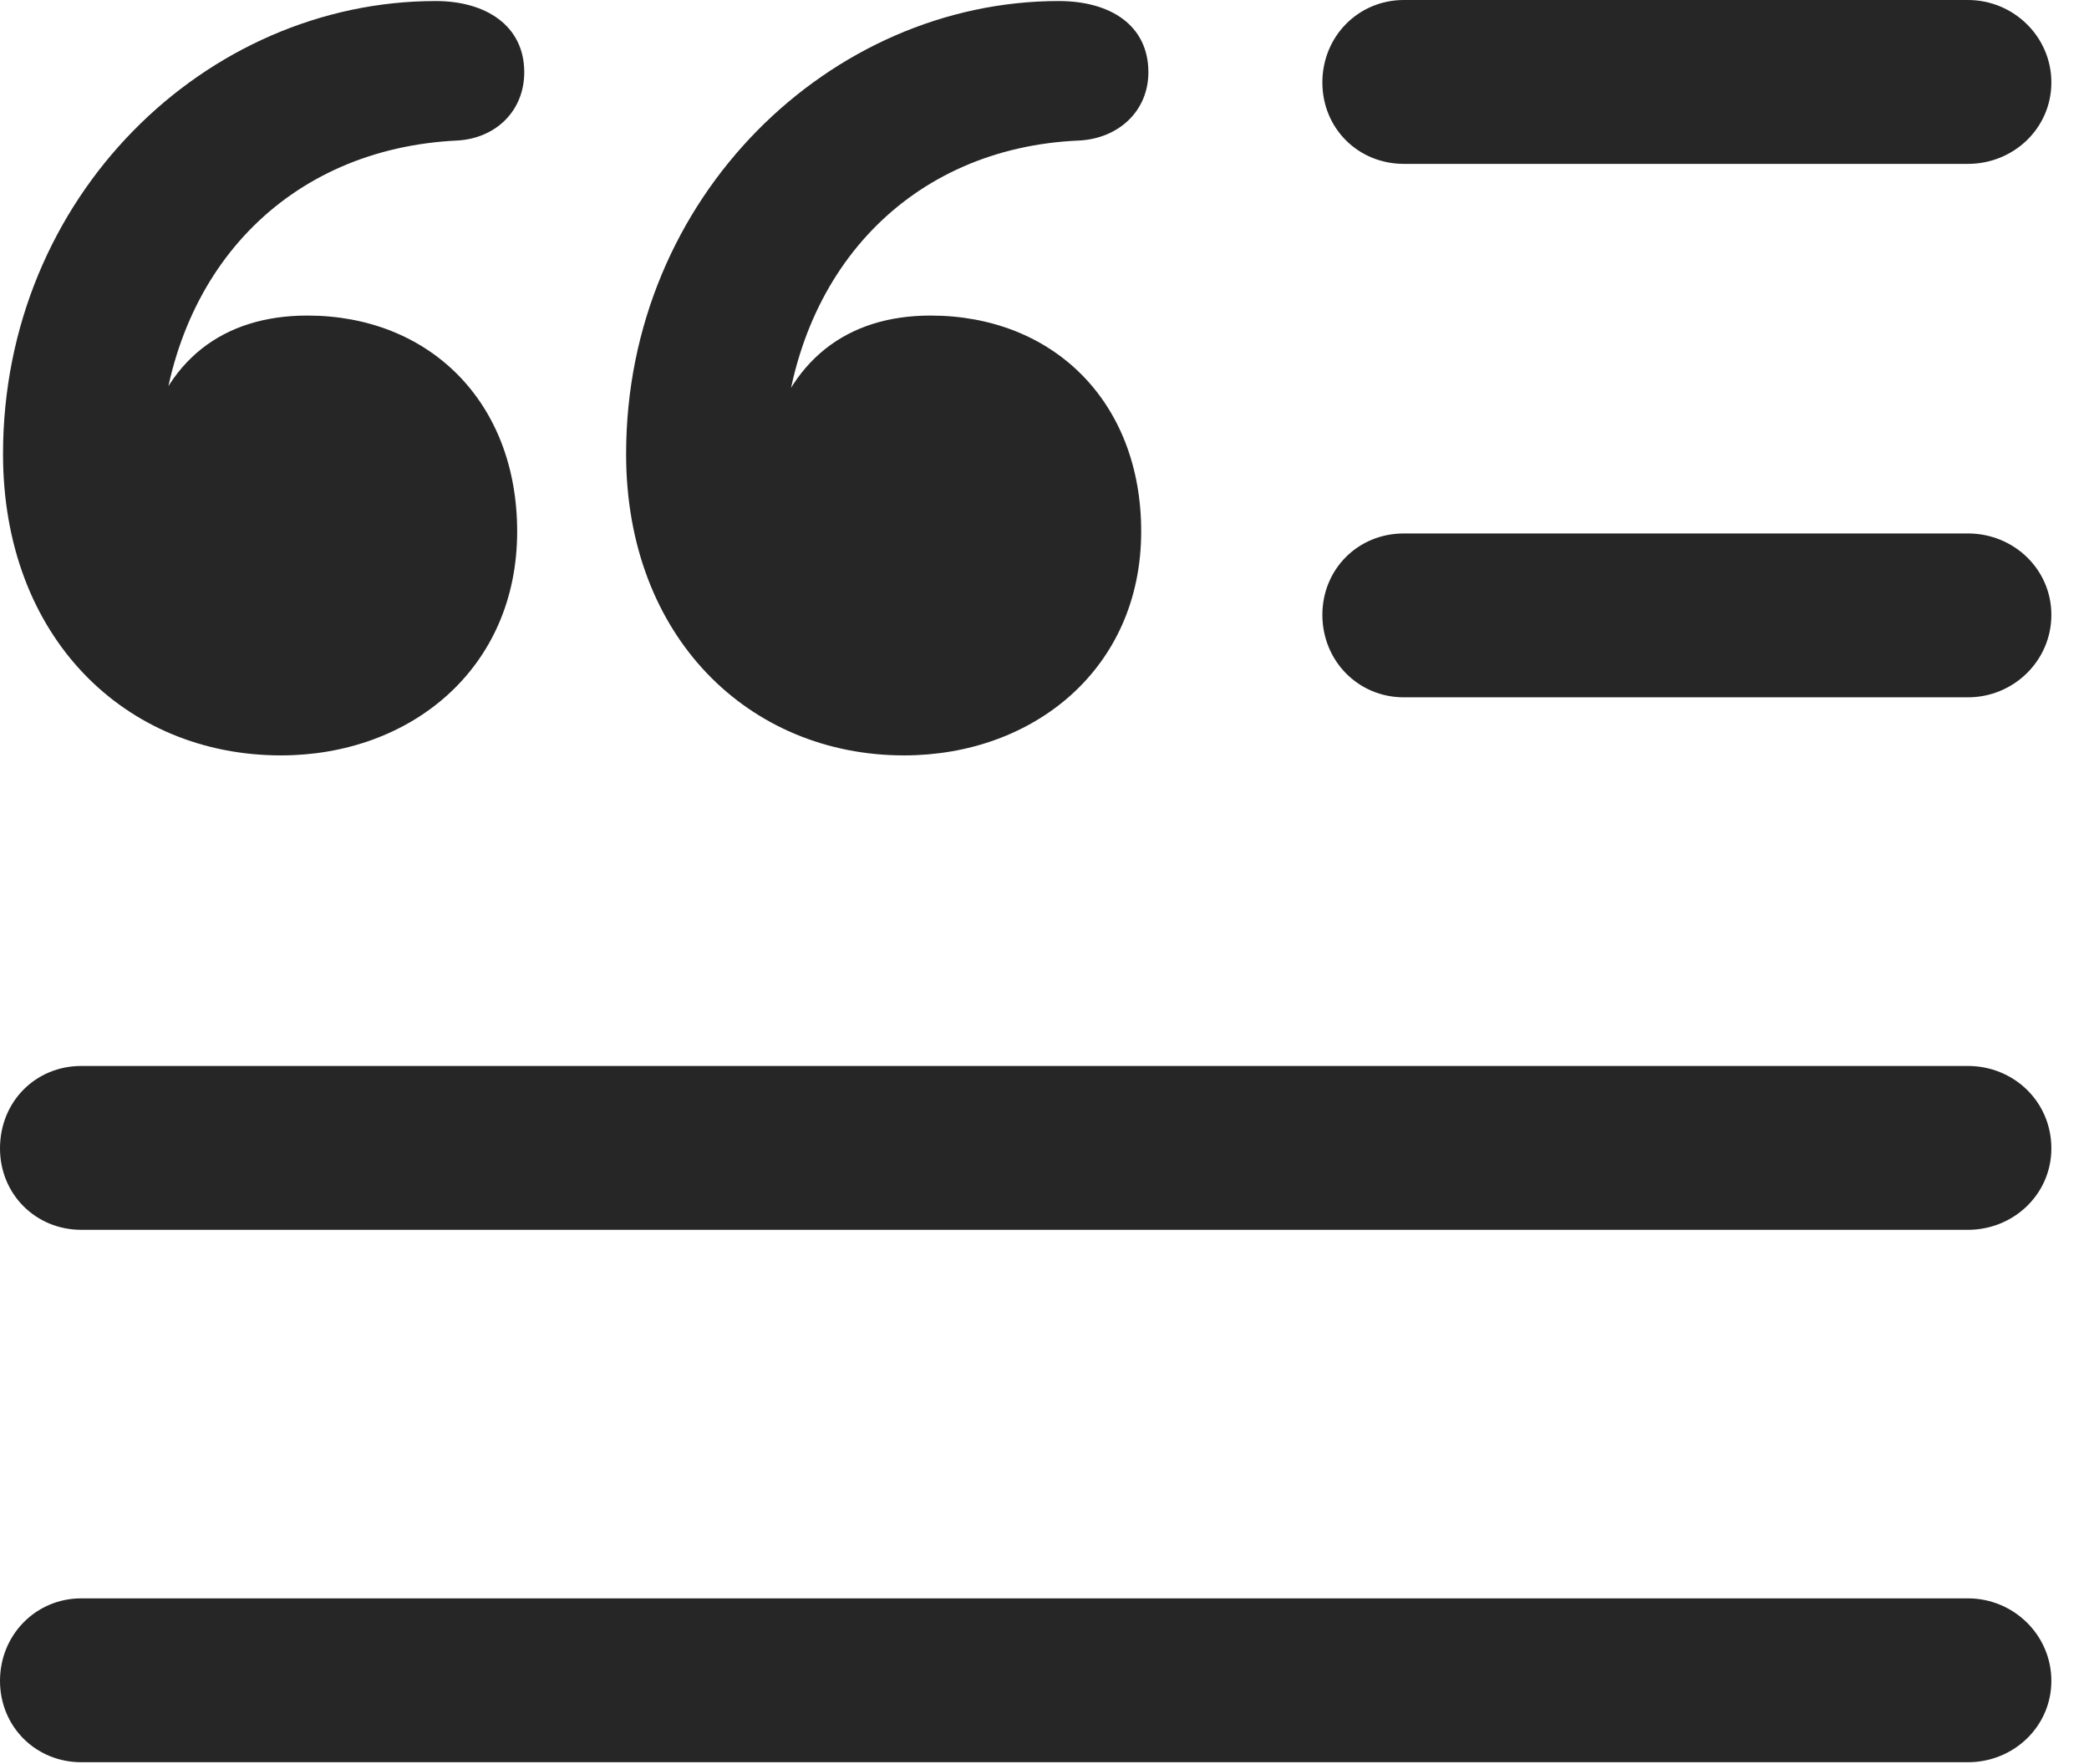 <?xml version="1.0" encoding="UTF-8"?>
<!--Generator: Apple Native CoreSVG 341-->
<!DOCTYPE svg
PUBLIC "-//W3C//DTD SVG 1.1//EN"
       "http://www.w3.org/Graphics/SVG/1.1/DTD/svg11.dtd">
<svg version="1.1" xmlns="http://www.w3.org/2000/svg" xmlns:xlink="http://www.w3.org/1999/xlink" viewBox="0 0 20.039 16.924">
 <g>
  <rect height="16.924" opacity="0" width="20.039" x="0" y="0"/>
  <path d="M0.781 16.904L18.877 16.904C19.316 16.904 19.678 16.562 19.678 16.123C19.678 15.684 19.316 15.332 18.877 15.332L0.781 15.332C0.342 15.332 0 15.684 0 16.123C0 16.562 0.342 16.904 0.781 16.904Z" fill="black" fill-opacity="0.85"/>
  <path d="M0.781 11.797L18.877 11.797C19.316 11.797 19.678 11.455 19.678 11.016C19.678 10.566 19.316 10.225 18.877 10.225L0.781 10.225C0.342 10.225 0 10.566 0 11.016C0 11.455 0.342 11.797 0.781 11.797Z" fill="black" fill-opacity="0.85"/>
  <path d="M13.467 6.689L18.877 6.689C19.316 6.689 19.678 6.338 19.678 5.898C19.678 5.459 19.316 5.117 18.877 5.117L13.467 5.117C13.027 5.117 12.685 5.459 12.685 5.898C12.685 6.338 13.027 6.689 13.467 6.689Z" fill="black" fill-opacity="0.85"/>
  <path d="M13.467 1.572L18.877 1.572C19.316 1.572 19.678 1.23 19.678 0.791C19.678 0.352 19.316 0 18.877 0L13.467 0C13.027 0 12.685 0.352 12.685 0.791C12.685 1.23 13.027 1.572 13.467 1.572Z" fill="black" fill-opacity="0.85"/>
  <path d="M2.695 7.246C3.936 7.246 4.961 6.416 4.961 5.098C4.961 3.848 4.111 3.027 2.949 3.027C2.139 3.027 1.572 3.457 1.377 4.297L1.533 4.316C1.631 2.588 2.764 1.426 4.385 1.348C4.756 1.328 5.029 1.064 5.029 0.693C5.029 0.244 4.658 0.01 4.18 0.01C1.973 0.01 0.029 1.885 0.029 4.355C0.029 6.113 1.201 7.246 2.695 7.246ZM8.672 7.246C9.912 7.246 10.947 6.416 10.947 5.098C10.947 3.848 10.098 3.027 8.926 3.027C8.125 3.027 7.559 3.457 7.354 4.297L7.51 4.316C7.607 2.588 8.74 1.416 10.352 1.348C10.732 1.328 11.016 1.064 11.016 0.693C11.016 0.244 10.654 0.01 10.156 0.01C7.969 0.01 6.006 1.885 6.006 4.355C6.006 6.113 7.188 7.246 8.672 7.246Z" fill="black" fill-opacity="0.85"/>
 </g>
</svg>

